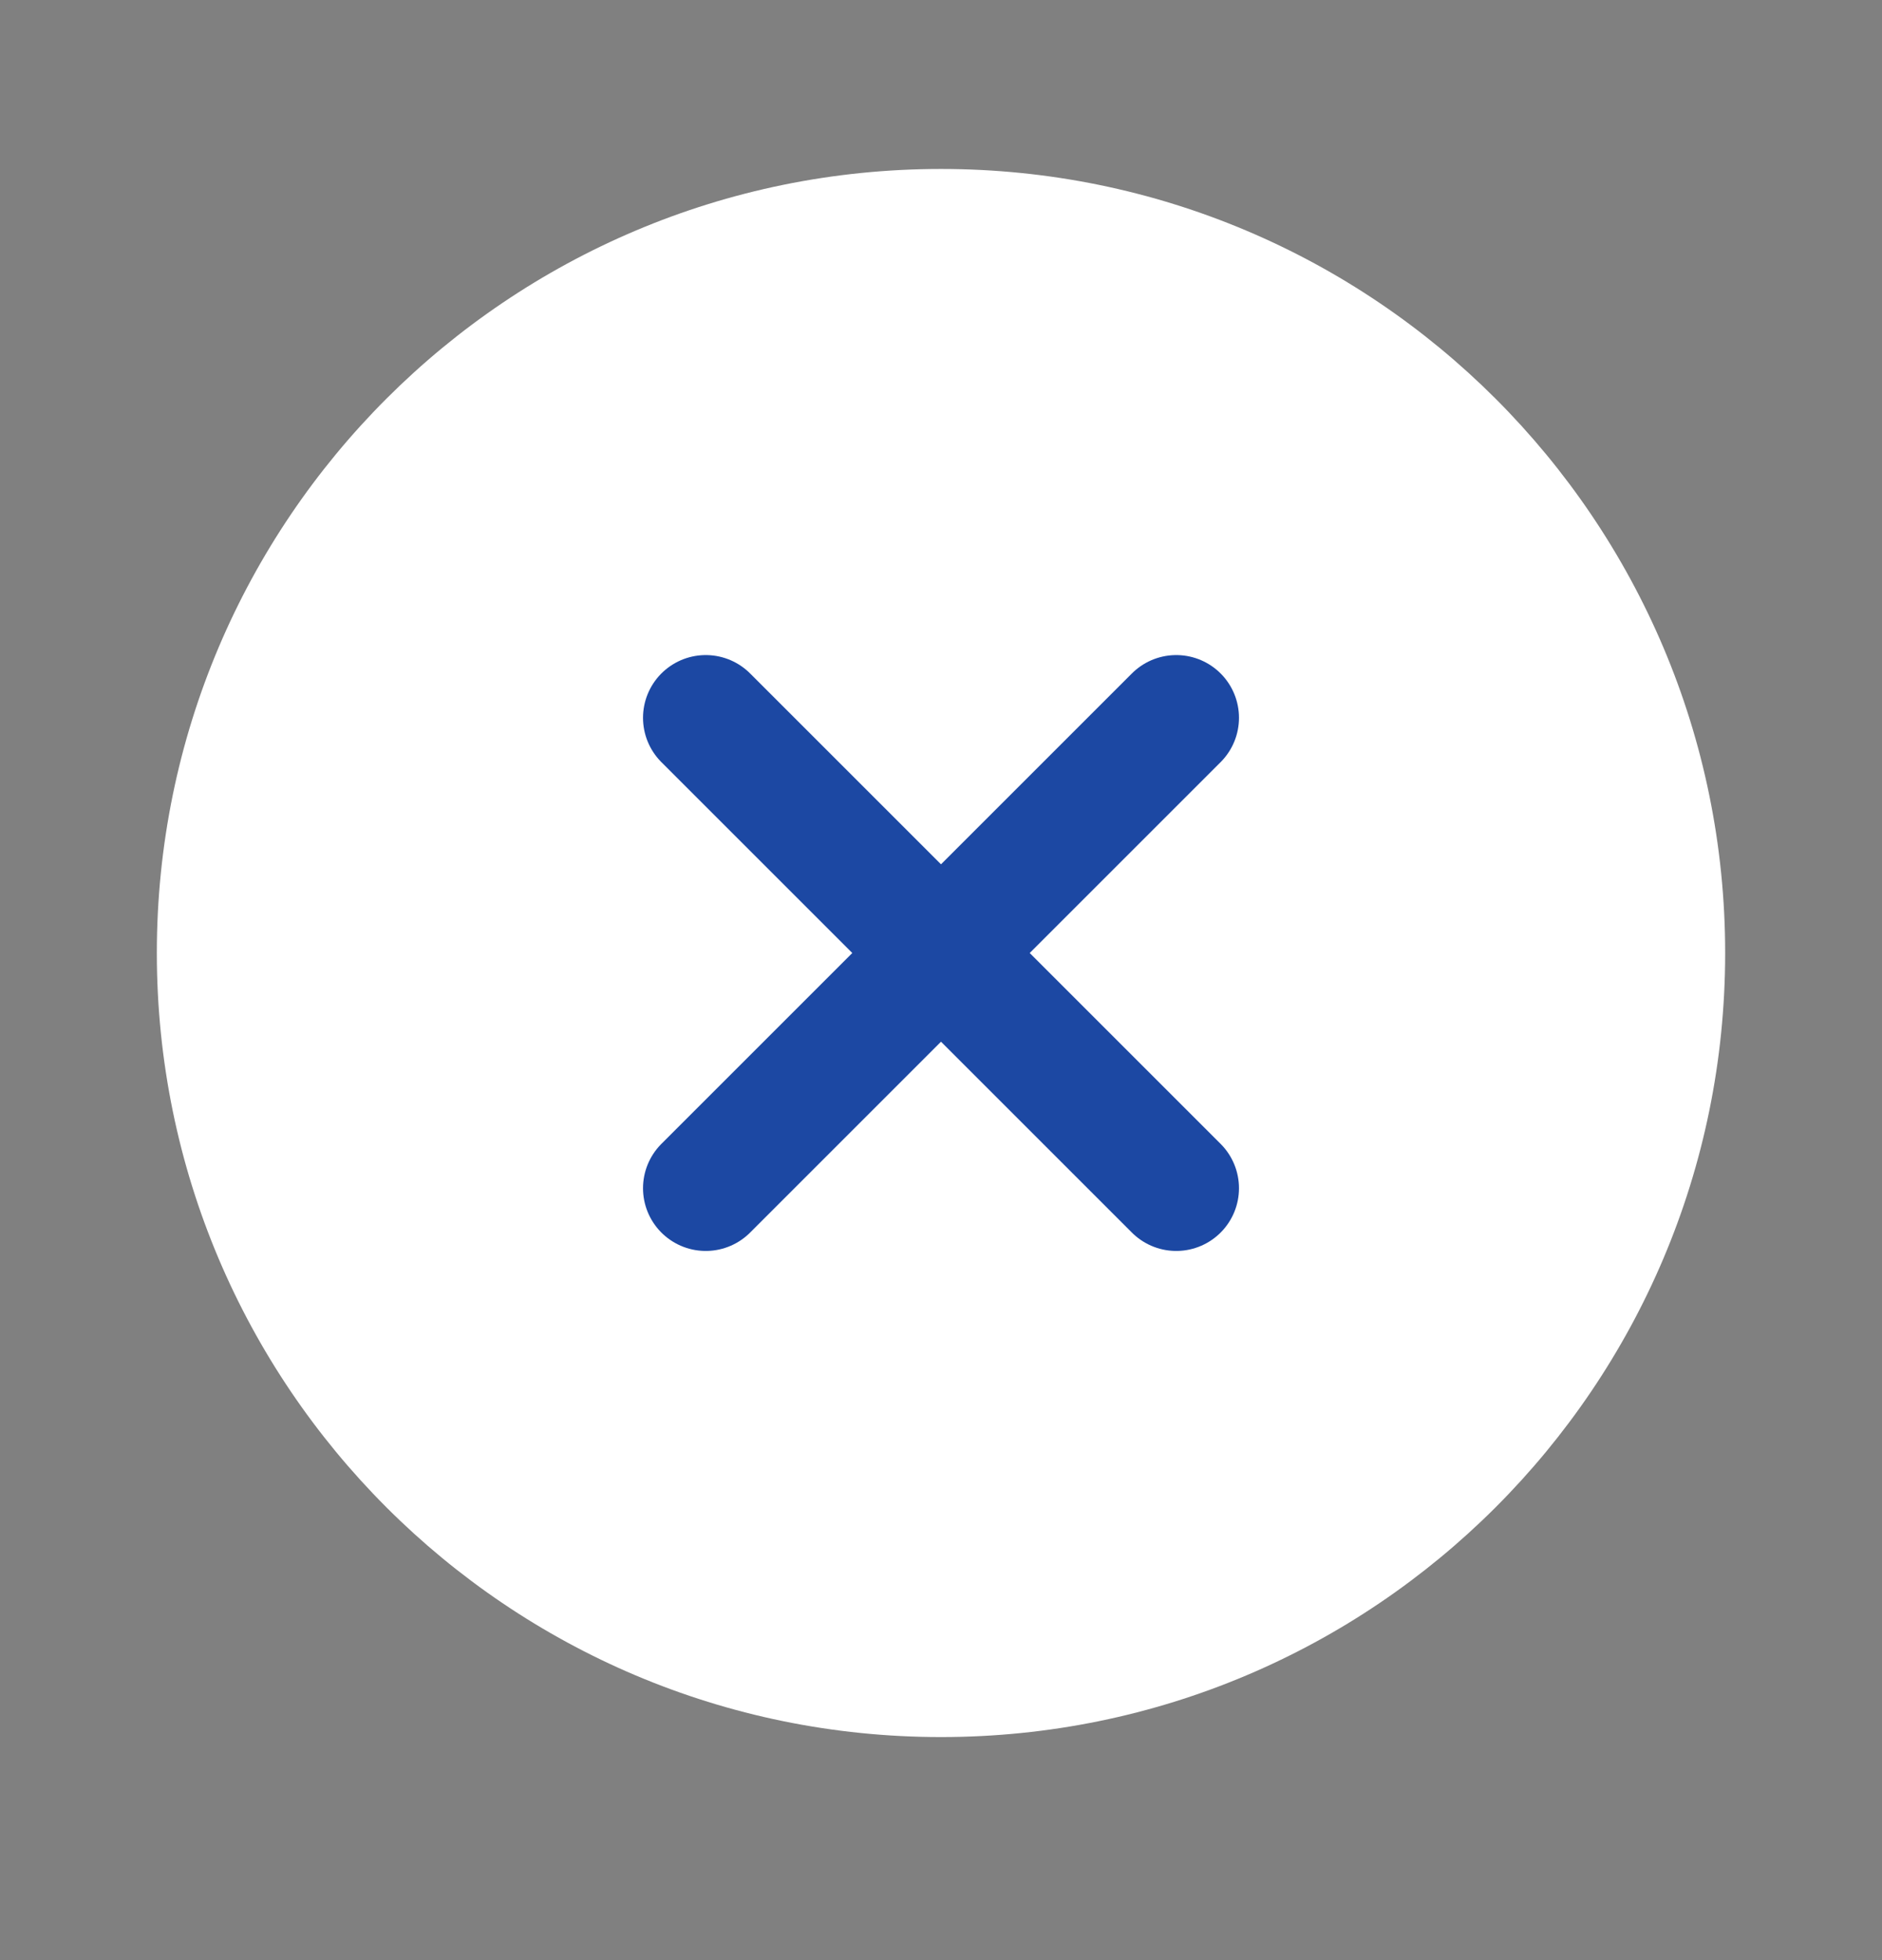 <svg width="24" height="25" viewBox="0 0 24 25" fill="none" xmlns="http://www.w3.org/2000/svg">
<rect x="0" y="0" width="24" height="25" fill="#808080" stroke="none"/>
<path d="M12 22.155C17.523 22.155 22 17.678 22 12.155C22 6.632 17.523 2.155 12 2.155C6.477 2.155 2 6.632 2 12.155C2 17.678 6.477 22.155 12 22.155Z" fill="white"/>
<path d="M15 9.155L9 15.155" stroke="#1C48A3" stroke-width="1.6" stroke-linecap="round" stroke-linejoin="round"/>
<path d="M9 9.155L15 15.155" stroke="#1C48A3" stroke-width="1.6" stroke-linecap="round" stroke-linejoin="round"/>
</svg>
